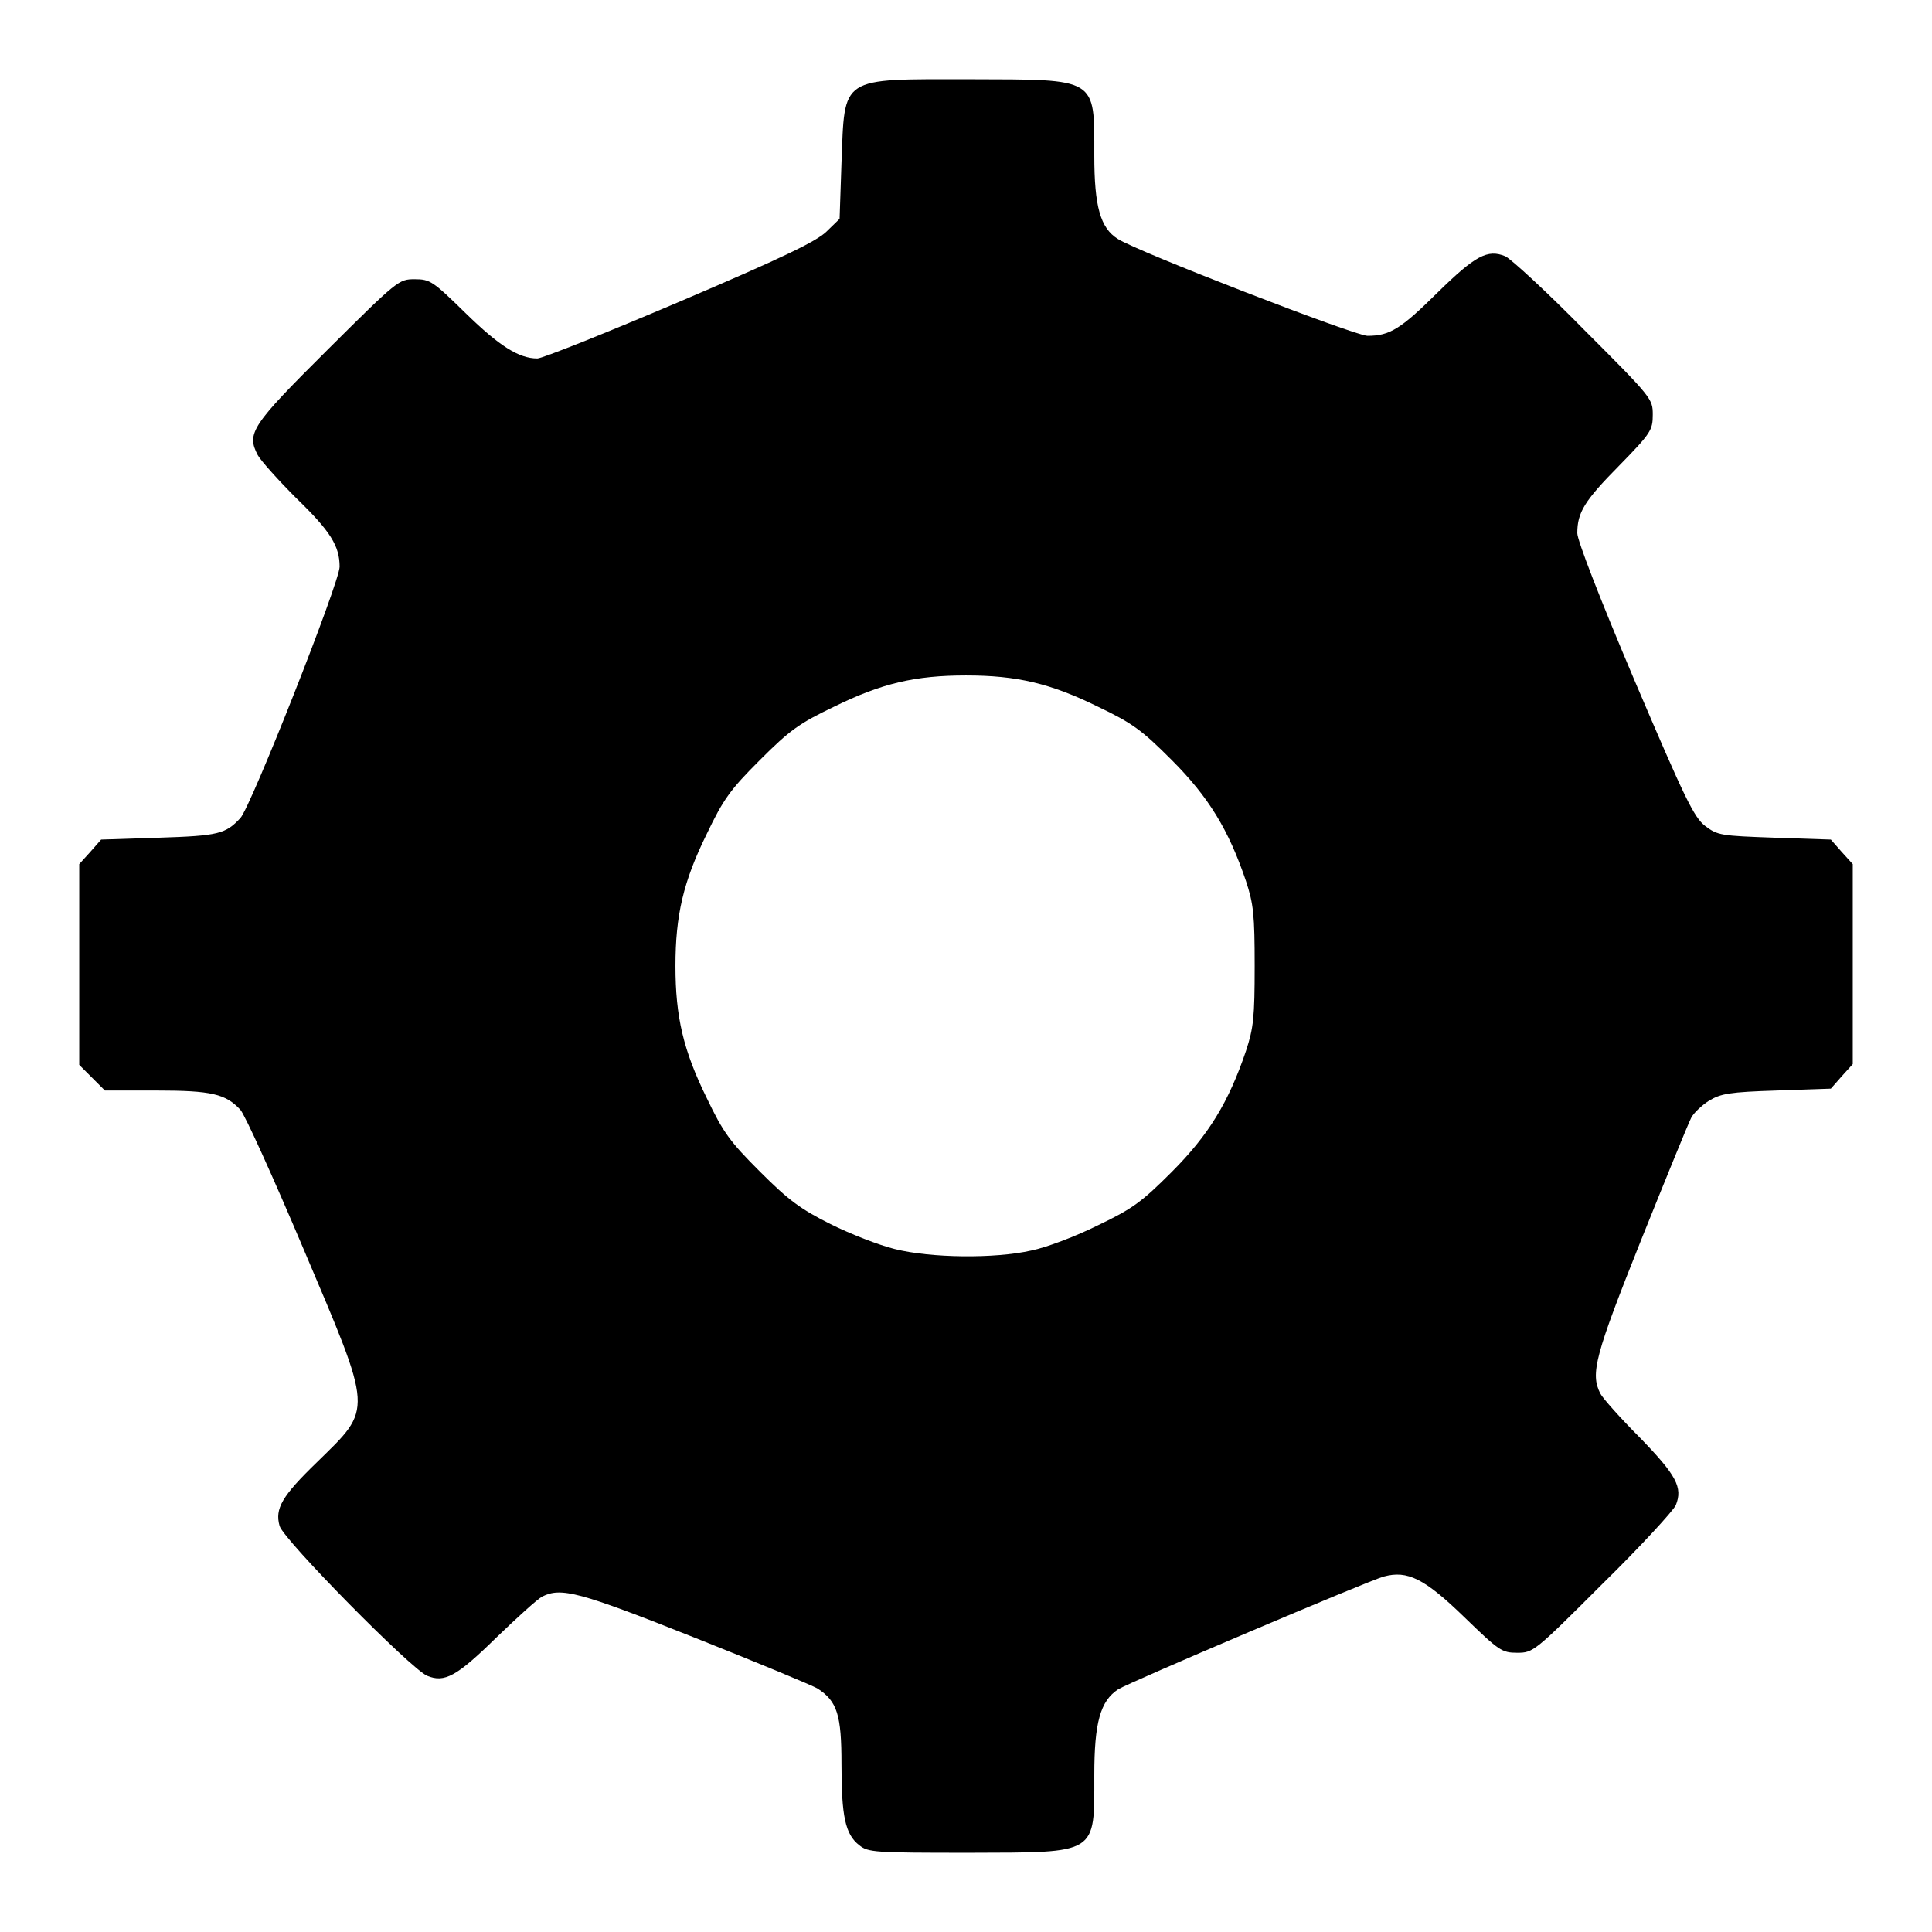 <?xml version="1.0" encoding="utf-8"?>
<!DOCTYPE svg PUBLIC "-//W3C//DTD SVG 20010904//EN" "http://www.w3.org/TR/2001/REC-SVG-20010904/DTD/svg10.dtd">
<svg version="1.0" xmlns="http://www.w3.org/2000/svg" width="512px" height="512px" viewBox="0 0 512 512" preserveAspectRatio="xMidYMid meet">
 <g fill="#000000">
  <path d="M227.7 489 c-3.7 -2.9 -4.7 -7.6 -4.7 -21.5 0 -13 -1.1 -16.6 -6.3 -20 -1.3 -0.8 -16 -6.9 -32.6 -13.5 -30.7 -12.2 -35.4 -13.4 -40.4 -10.9 -1.2 0.6 -6.7 5.6 -12.2 10.9 -10.5 10.3 -13.7 12 -18.3 10.1 -4.3 -1.8 -38 -36 -39.1 -39.7 -1.3 -4.6 0.6 -7.9 9.9 -16.9 14.9 -14.6 15 -12.7 -3.6 -56.6 -8 -18.9 -15.5 -35.5 -16.7 -36.8 -3.9 -4.2 -7.6 -5.1 -22.3 -5.1 l-13.6 0 -3.4 -3.4 -3.4 -3.4 0 -26.6 0 -26.6 2.9 -3.2 2.9 -3.3 15.4 -0.5 c15.7 -0.5 17.6 -1 21.5 -5.2 2.8 -3 26.3 -62.5 26.3 -66.6 0 -5.5 -2.4 -9.4 -11.5 -18.2 -4.7 -4.7 -9.3 -9.8 -10.2 -11.4 -3 -5.8 -1.7 -7.8 18.5 -27.9 18.6 -18.5 18.9 -18.7 23.1 -18.7 4.1 0 4.8 0.5 13.5 9 8.9 8.7 14.1 12 19 12 1.3 0 18.3 -6.8 37.8 -15.1 27.2 -11.6 36.1 -15.9 38.8 -18.5 l3.5 -3.4 0.5 -14.8 c0.9 -23.2 -0.7 -22.2 34 -22.2 34 0.1 33 -0.6 33 20.2 0 13.5 1.6 19.2 6.2 22.1 5 3.3 62.9 25.7 66.2 25.7 5.9 0 8.8 -1.8 18.6 -11.5 10 -9.8 13.2 -11.5 17.9 -9.6 1.5 0.7 11 9.4 20.9 19.5 18 18 18.2 18.3 18.2 22.5 0 4.1 -0.5 4.9 -8.9 13.5 -9.2 9.3 -11.1 12.4 -11.1 17.9 0 1.9 6 17.4 15.2 39.1 13.3 31.2 15.7 36.2 18.7 38.5 3.3 2.5 4.2 2.6 18.4 3.1 l14.9 0.5 2.9 3.3 2.9 3.2 0 26.5 0 26.5 -2.9 3.2 -2.9 3.3 -14.4 0.5 c-12.5 0.4 -14.7 0.8 -17.9 2.7 -1.9 1.2 -4.1 3.3 -4.7 4.5 -0.7 1.3 -6.6 15.8 -13.2 32.2 -12.3 30.8 -13.6 35.6 -10.9 40.9 0.6 1.2 5.3 6.5 10.5 11.7 9.7 10 11.4 13.2 9.5 17.9 -0.7 1.5 -9.4 11 -19.5 20.9 -17.9 17.9 -18.3 18.2 -22.5 18.2 -4.1 0 -4.8 -0.5 -14 -9.4 -10.6 -10.3 -15.1 -12.5 -21.4 -10.8 -4.3 1.2 -67.6 28.1 -70.4 29.9 -4.7 3.1 -6.3 8.8 -6.3 22.7 0 21.2 1.1 20.5 -33.1 20.6 -25.3 0 -26.8 -0.1 -29.2 -2z m45.6 -157.6 c4 -0.8 11.9 -3.8 17.7 -6.7 9.2 -4.4 11.6 -6.2 19.5 -14.1 9.8 -9.8 15.1 -18.5 19.7 -32.1 2 -6.1 2.3 -8.9 2.3 -22.5 0 -13.6 -0.3 -16.4 -2.3 -22.5 -4.6 -13.6 -9.9 -22.3 -19.7 -32.1 -7.9 -7.9 -10.3 -9.7 -19.5 -14.1 -12.6 -6.2 -21.5 -8.3 -35 -8.3 -13.5 0 -22.4 2.1 -35 8.3 -9.2 4.4 -11.7 6.2 -19.6 14.1 -7.9 7.9 -9.7 10.4 -14.1 19.6 -6.2 12.6 -8.3 21.5 -8.3 35 0 13.5 2.1 22.4 8.3 35 4.4 9.2 6.2 11.6 14.1 19.5 7.5 7.5 10.7 9.9 18.7 13.9 5.2 2.6 12.9 5.6 17 6.6 9.5 2.4 26.5 2.6 36.2 0.4z"/>
 </g>
</svg>